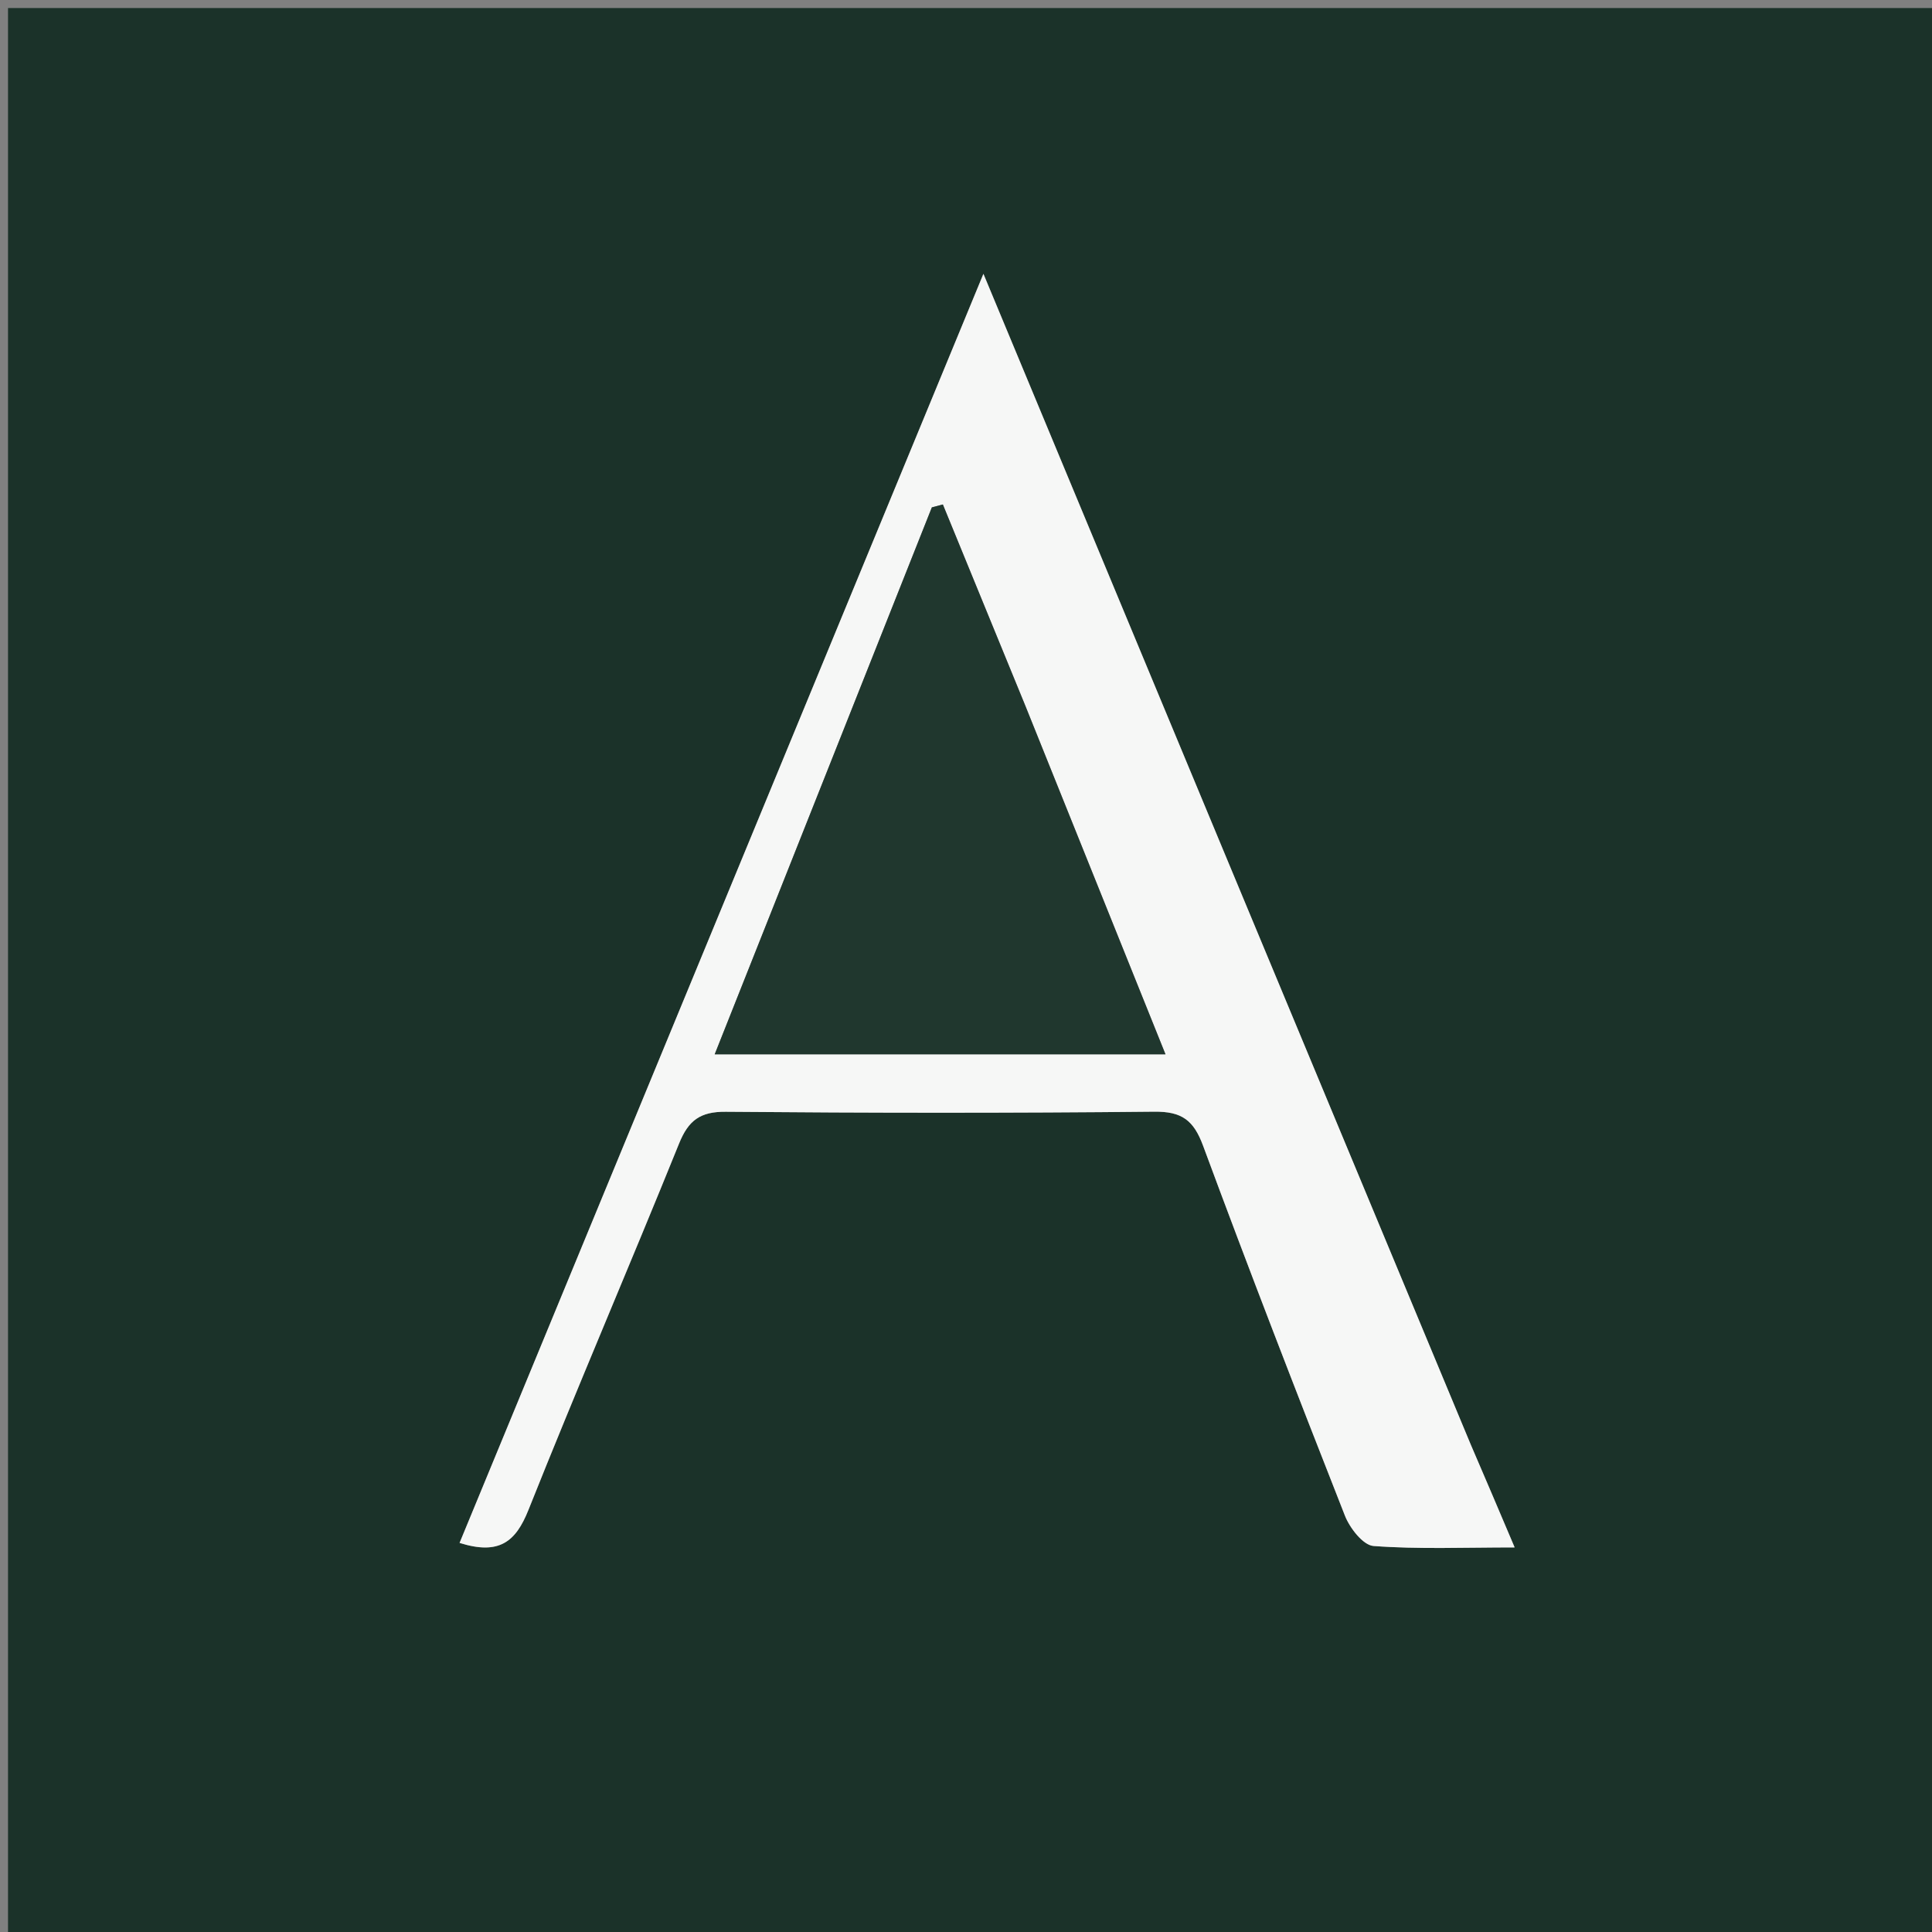 <svg version="1.1" id="Layer_1" xmlns="http://www.w3.org/2000/svg" xmlns:xlink="http://www.w3.org/1999/xlink" x="0px" y="0px"
	 width="100%" viewBox="0 0 241 241" enable-background="new 0 0 241 241" xml:space="preserve">
<rect x="0" y="0" width="241" height="241" fill="#808080" stroke="none"/>
<path fill="#1B3229" opacity="1" stroke="none" 
	d="
M157,242 
	C104.667,242 52.833,242 1,242 
	C1,161.667 1,81.333 1,1 
	C81.333,1 161.667,1 242,1 
	C242,81.333 242,161.667 242,242 
	C213.833,242 185.667,242 157,242 
M183.329,179.941 
	C163.291,131.783 143.254,83.625 122.673,34.16 
	C100.535,87.79 78.945,140.094 57.328,192.464 
	C62.248,194.006 64.323,192.349 65.911,188.364 
	C72.01,173.061 78.53,157.927 84.704,142.653 
	C85.876,139.754 87.342,138.656 90.531,138.683 
	C108.354,138.837 126.181,138.855 144.003,138.672 
	C147.423,138.636 148.899,139.741 150.073,142.916 
	C155.789,158.369 161.736,173.736 167.768,189.068 
	C168.377,190.615 170.033,192.752 171.335,192.849 
	C176.945,193.268 182.605,193.028 188.939,193.028 
	C187.024,188.515 185.35,184.569 183.329,179.941 
z"/>
<path fill="#F6F7F6" opacity="1" stroke="none" 
	d="
M183.502,180.282 
	C185.35,184.569 187.024,188.515 188.939,193.028 
	C182.605,193.028 176.945,193.268 171.335,192.849 
	C170.033,192.752 168.377,190.615 167.768,189.068 
	C161.736,173.736 155.789,158.369 150.073,142.916 
	C148.899,139.741 147.423,138.636 144.003,138.672 
	C126.181,138.855 108.354,138.837 90.531,138.683 
	C87.342,138.656 85.876,139.754 84.704,142.653 
	C78.53,157.927 72.01,173.061 65.911,188.364 
	C64.323,192.349 62.248,194.006 57.328,192.464 
	C78.945,140.094 100.535,87.79 122.673,34.16 
	C143.254,83.625 163.291,131.783 183.502,180.282 
M127.788,87.751 
	C124.397,79.477 121.005,71.202 117.613,62.928 
	C117.155,63.049 116.698,63.171 116.24,63.292 
	C107.255,85.922 98.27,108.551 89.154,131.513 
	C108.278,131.513 126.471,131.513 145.382,131.513 
	C139.457,116.782 133.762,102.625 127.788,87.751 
z"/>
<path fill="#20372E" opacity="1" stroke="none" 
	d="
M127.928,88.11 
	C133.762,102.625 139.457,116.782 145.382,131.513 
	C126.471,131.513 108.278,131.513 89.154,131.513 
	C98.27,108.551 107.255,85.922 116.24,63.292 
	C116.698,63.171 117.155,63.049 117.613,62.928 
	C121.005,71.202 124.397,79.477 127.928,88.11 
z"/>
</svg>